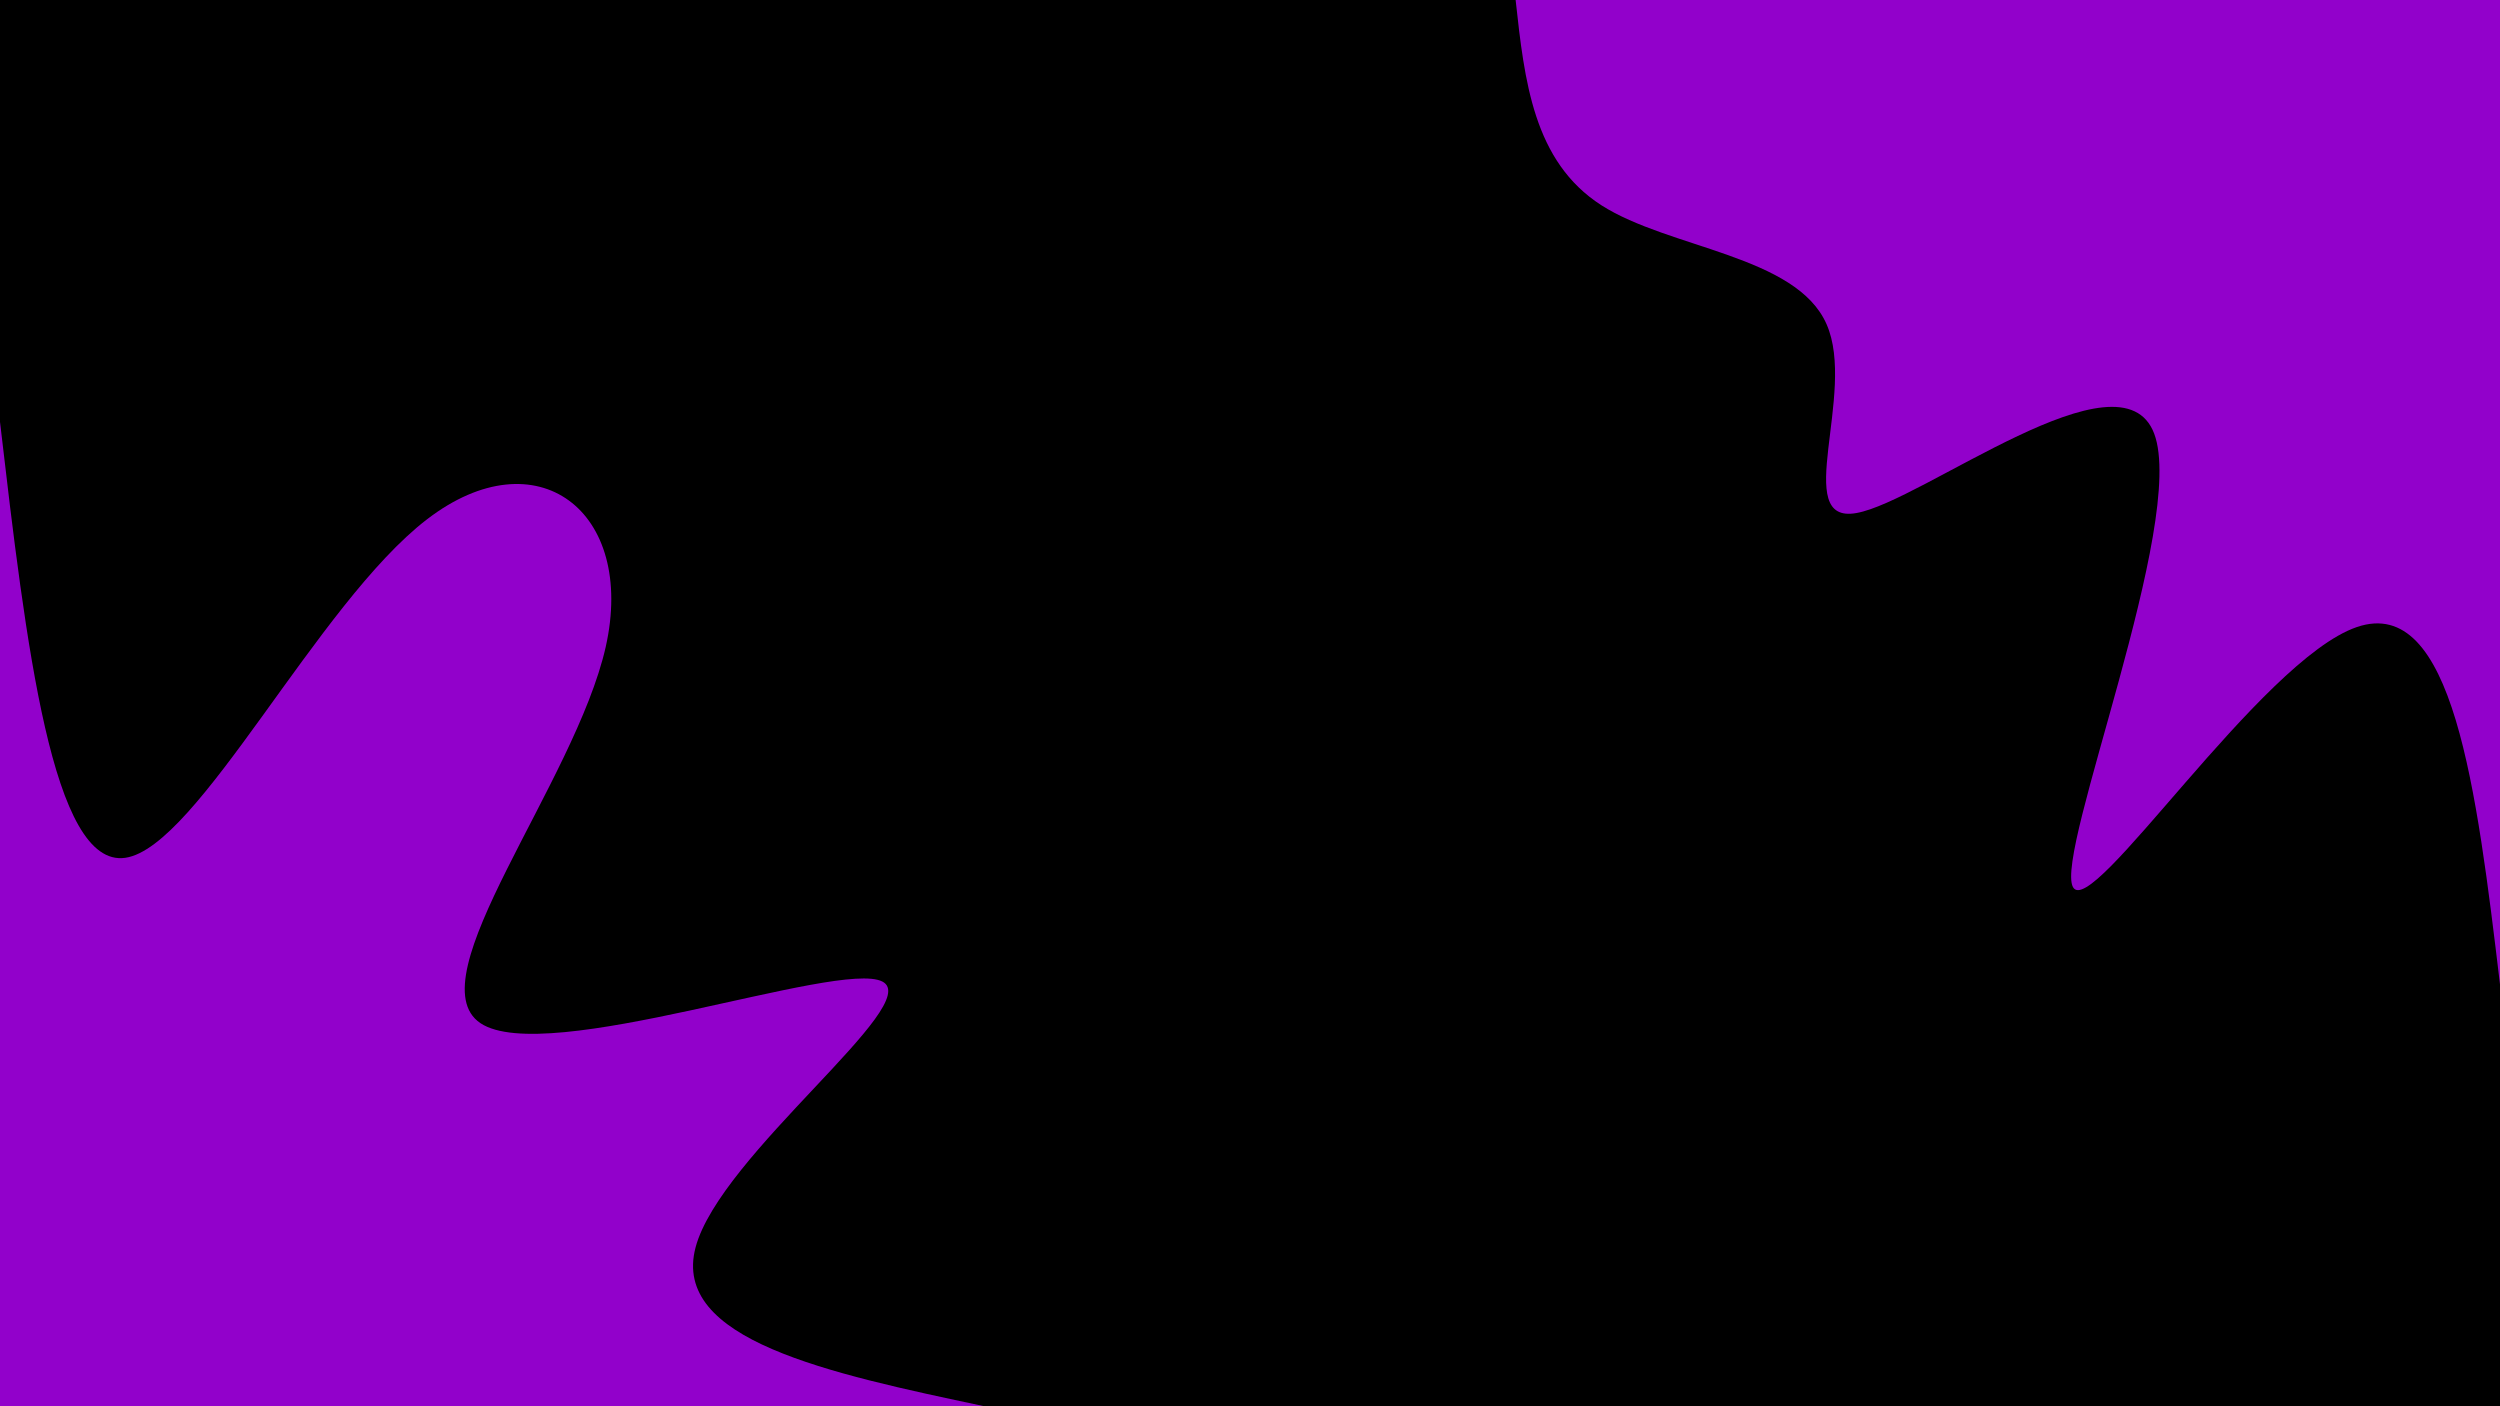 <svg id="visual" viewBox="0 0 960 540" width="960" height="540" xmlns="http://www.w3.org/2000/svg" xmlns:xlink="http://www.w3.org/1999/xlink" version="1.1"><rect x="0" y="0" width="960" height="540" fill="#000000"></rect><defs><linearGradient id="grad1_0" x1="43.8%" y1="0%" x2="100%" y2="100%"><stop offset="14.444%" stop-color="#000000" stop-opacity="1"></stop><stop offset="85.556%" stop-color="#000000" stop-opacity="1"></stop></linearGradient></defs><defs><linearGradient id="grad2_0" x1="0%" y1="0%" x2="56.3%" y2="100%"><stop offset="14.444%" stop-color="#000000" stop-opacity="1"></stop><stop offset="85.556%" stop-color="#000000" stop-opacity="1"></stop></linearGradient></defs><g transform="translate(960, 0)"><path d="M0 378C-9 303 -18 228.1 -55 240.8C-92 253.5 -157 353.9 -164 340.6C-171.1 327.2 -120.1 200.2 -132.8 166.5C-145.5 132.8 -221.7 192.5 -247.1 197C-272.4 201.6 -246.9 151 -258.6 124.5C-270.2 98 -319 95.5 -345.1 78.8C-371.2 62 -374.6 31 -378 0L0 0Z" fill="#9201CB"></path></g><g transform="translate(0, 540)"><path d="M0 -378C10 -292.3 20.1 -206.6 48.1 -210.6C76 -214.6 121.9 -308.3 164 -340.6C206.1 -372.9 244.3 -343.8 232.6 -291.6C220.8 -239.4 159.2 -164.1 184.5 -147.1C209.8 -130.2 322.1 -171.6 338.8 -163.1C355.4 -154.7 276.5 -96.5 267.1 -61C257.7 -25.5 317.9 -12.7 378 0L0 0Z" fill="#9201CB"></path></g></svg>